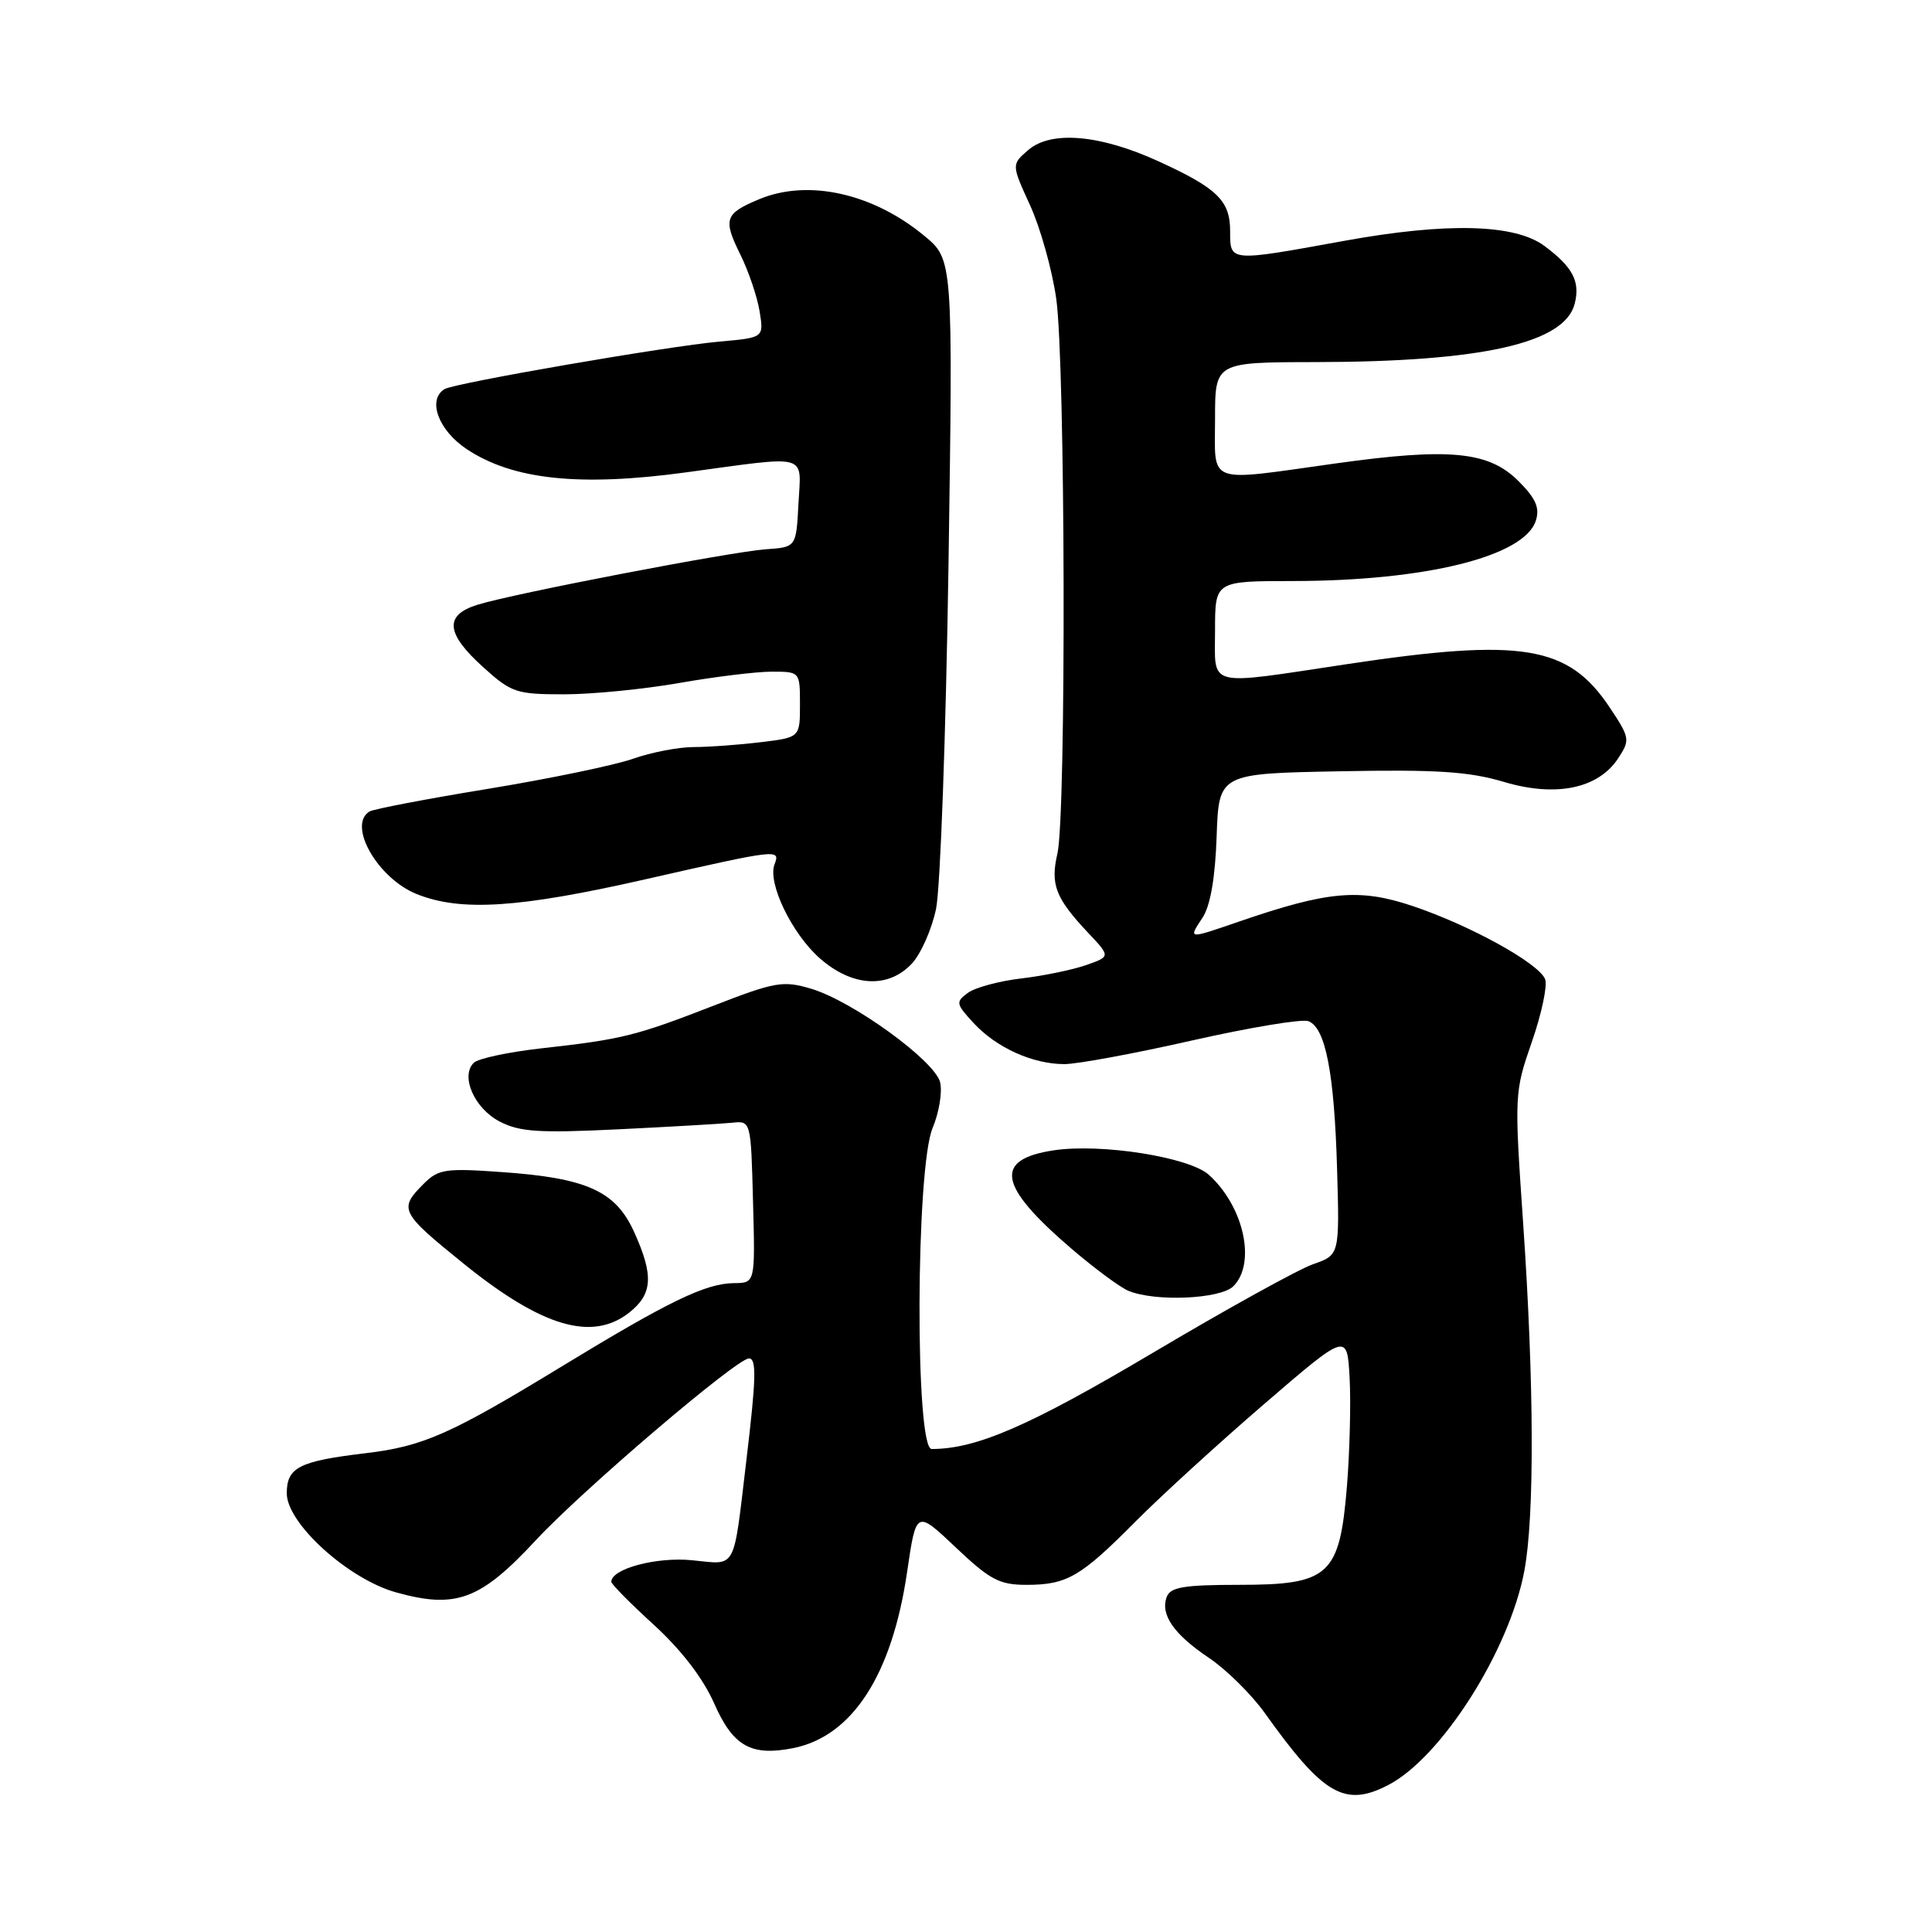 <?xml version="1.0" encoding="UTF-8" standalone="no"?>
<!DOCTYPE svg PUBLIC "-//W3C//DTD SVG 1.1//EN" "http://www.w3.org/Graphics/SVG/1.1/DTD/svg11.dtd" >
<svg xmlns="http://www.w3.org/2000/svg" xmlns:xlink="http://www.w3.org/1999/xlink" version="1.1" viewBox="0 0 256 256">
 <g >
 <path fill="currentColor"
d=" M 183.94 236.53 C 191.00 232.88 200.02 218.68 201.99 208.11 C 203.34 200.90 203.28 183.27 201.83 162.16 C 200.65 145.03 200.66 144.73 202.98 138.05 C 204.27 134.34 205.06 130.60 204.74 129.76 C 203.93 127.65 194.79 122.60 187.14 120.04 C 180.13 117.69 175.94 118.07 164.22 122.10 C 157.32 124.47 157.45 124.48 159.34 121.60 C 160.38 120.02 161.02 116.33 161.21 110.85 C 161.50 102.50 161.50 102.50 177.50 102.20 C 190.35 101.95 194.63 102.23 199.25 103.60 C 206.17 105.67 211.79 104.50 214.43 100.46 C 216.02 98.04 215.97 97.76 213.28 93.72 C 207.81 85.52 201.69 84.51 178.50 88.00 C 159.58 90.84 161.00 91.21 161.00 83.50 C 161.00 77.00 161.00 77.00 171.25 76.99 C 188.94 76.98 202.00 73.73 203.51 68.98 C 204.05 67.28 203.50 66.04 201.20 63.74 C 197.27 59.81 192.08 59.30 177.04 61.40 C 159.64 63.83 161.00 64.33 161.00 55.50 C 161.00 48.00 161.00 48.00 174.25 47.98 C 196.38 47.95 207.34 45.48 208.66 40.23 C 209.40 37.28 208.40 35.39 204.66 32.60 C 200.74 29.67 191.71 29.44 178.08 31.92 C 162.82 34.70 163.00 34.71 163.00 30.65 C 163.00 26.59 161.32 24.95 153.52 21.38 C 145.77 17.83 139.28 17.27 136.26 19.87 C 134.02 21.80 134.02 21.80 136.48 27.18 C 137.84 30.14 139.40 35.70 139.95 39.53 C 141.17 47.94 141.30 108.01 140.11 113.12 C 139.16 117.21 139.86 119.01 144.21 123.63 C 147.15 126.75 147.15 126.75 143.89 127.89 C 142.09 128.51 138.24 129.31 135.32 129.65 C 132.40 129.99 129.22 130.85 128.25 131.56 C 126.61 132.76 126.66 133.01 129.00 135.55 C 132.02 138.82 136.83 141.00 141.04 141.00 C 142.75 141.00 150.37 139.59 157.99 137.86 C 165.61 136.14 172.53 134.99 173.37 135.31 C 175.64 136.18 176.80 142.15 177.17 154.89 C 177.50 166.29 177.50 166.29 174.00 167.51 C 172.07 168.18 162.48 173.48 152.68 179.30 C 136.39 188.96 129.38 192.00 123.45 192.00 C 121.23 192.00 121.34 154.83 123.57 149.48 C 124.44 147.41 124.88 144.68 124.57 143.40 C 123.84 140.53 112.96 132.64 107.47 131.01 C 103.75 129.91 102.74 130.08 94.47 133.29 C 84.20 137.28 82.41 137.72 71.65 138.92 C 67.33 139.41 63.34 140.26 62.77 140.83 C 60.98 142.62 62.87 146.88 66.21 148.61 C 68.87 149.99 71.42 150.15 81.94 149.64 C 88.85 149.30 95.62 148.91 97.00 148.77 C 99.50 148.50 99.50 148.50 99.78 159.25 C 100.07 170.00 100.07 170.00 97.28 170.02 C 93.51 170.05 88.67 172.39 74.50 181.02 C 59.69 190.05 56.10 191.64 48.50 192.55 C 39.61 193.61 38.00 194.43 38.00 197.88 C 38.00 201.85 46.13 209.22 52.45 210.99 C 60.42 213.22 63.65 212.01 71.00 204.09 C 77.16 197.45 97.62 180.00 99.24 180.00 C 100.26 180.00 100.20 182.61 98.91 193.39 C 97.12 208.39 97.70 207.32 91.70 206.74 C 86.98 206.27 81.00 207.87 81.00 209.60 C 81.00 209.90 83.55 212.48 86.66 215.32 C 90.28 218.63 93.17 222.39 94.64 225.73 C 97.15 231.41 99.53 232.74 105.12 231.63 C 112.95 230.06 118.21 221.91 120.20 208.27 C 121.40 200.08 121.40 200.08 126.64 205.04 C 131.18 209.34 132.43 210.00 136.01 210.00 C 141.37 210.00 143.20 208.94 150.47 201.60 C 153.80 198.25 161.47 191.24 167.51 186.04 C 178.50 176.58 178.50 176.58 178.83 182.54 C 179.01 185.82 178.85 192.28 178.48 196.90 C 177.51 208.77 176.17 210.00 164.15 210.00 C 156.95 210.00 155.10 210.30 154.61 211.57 C 153.71 213.92 155.51 216.54 160.21 219.69 C 162.52 221.25 165.85 224.54 167.61 227.01 C 175.34 237.85 178.18 239.51 183.94 236.53 Z  M 83.37 173.93 C 86.49 171.47 86.64 169.00 84.01 163.21 C 81.56 157.82 77.76 156.10 66.54 155.31 C 59.00 154.77 58.09 154.91 56.14 156.86 C 52.80 160.20 53.02 160.64 61.47 167.47 C 71.81 175.82 78.46 177.79 83.37 173.93 Z  M 163.43 170.43 C 166.47 167.38 164.82 159.86 160.18 155.67 C 157.60 153.33 145.93 151.48 139.65 152.42 C 131.61 153.63 132.23 157.11 142.00 165.48 C 145.03 168.07 148.40 170.57 149.50 171.03 C 153.03 172.52 161.72 172.14 163.43 170.43 Z  M 120.82 127.69 C 122.01 126.42 123.46 123.16 124.03 120.44 C 124.60 117.72 125.34 97.25 125.68 74.94 C 126.28 34.37 126.28 34.37 122.44 31.22 C 115.63 25.59 107.04 23.70 100.59 26.40 C 96.03 28.30 95.78 29.04 98.09 33.71 C 99.19 35.93 100.34 39.32 100.65 41.25 C 101.22 44.74 101.22 44.74 95.36 45.26 C 88.47 45.87 60.20 50.76 58.90 51.56 C 56.59 52.99 58.10 57.04 61.87 59.53 C 67.98 63.58 76.83 64.51 90.91 62.59 C 107.42 60.35 106.15 59.99 105.80 66.75 C 105.50 72.50 105.50 72.50 101.50 72.78 C 96.79 73.12 67.96 78.66 63.25 80.14 C 58.85 81.51 59.07 83.93 64.00 88.38 C 67.77 91.79 68.40 92.00 74.75 92.00 C 78.46 92.00 85.33 91.32 90.00 90.50 C 94.67 89.68 100.19 89.00 102.25 89.00 C 106.00 89.00 106.00 89.00 106.00 93.36 C 106.00 97.72 106.00 97.72 100.75 98.35 C 97.86 98.70 93.87 98.99 91.88 98.99 C 89.88 99.00 86.28 99.69 83.88 100.54 C 81.47 101.39 72.84 103.18 64.70 104.52 C 56.56 105.85 49.47 107.21 48.95 107.53 C 46.01 109.35 50.05 116.40 55.22 118.47 C 61.09 120.82 68.76 120.32 85.57 116.50 C 103.17 112.50 103.42 112.47 102.63 114.53 C 101.68 117.00 104.93 123.73 108.64 126.99 C 112.93 130.76 117.68 131.03 120.82 127.69 Z "/>
</g>
</svg>